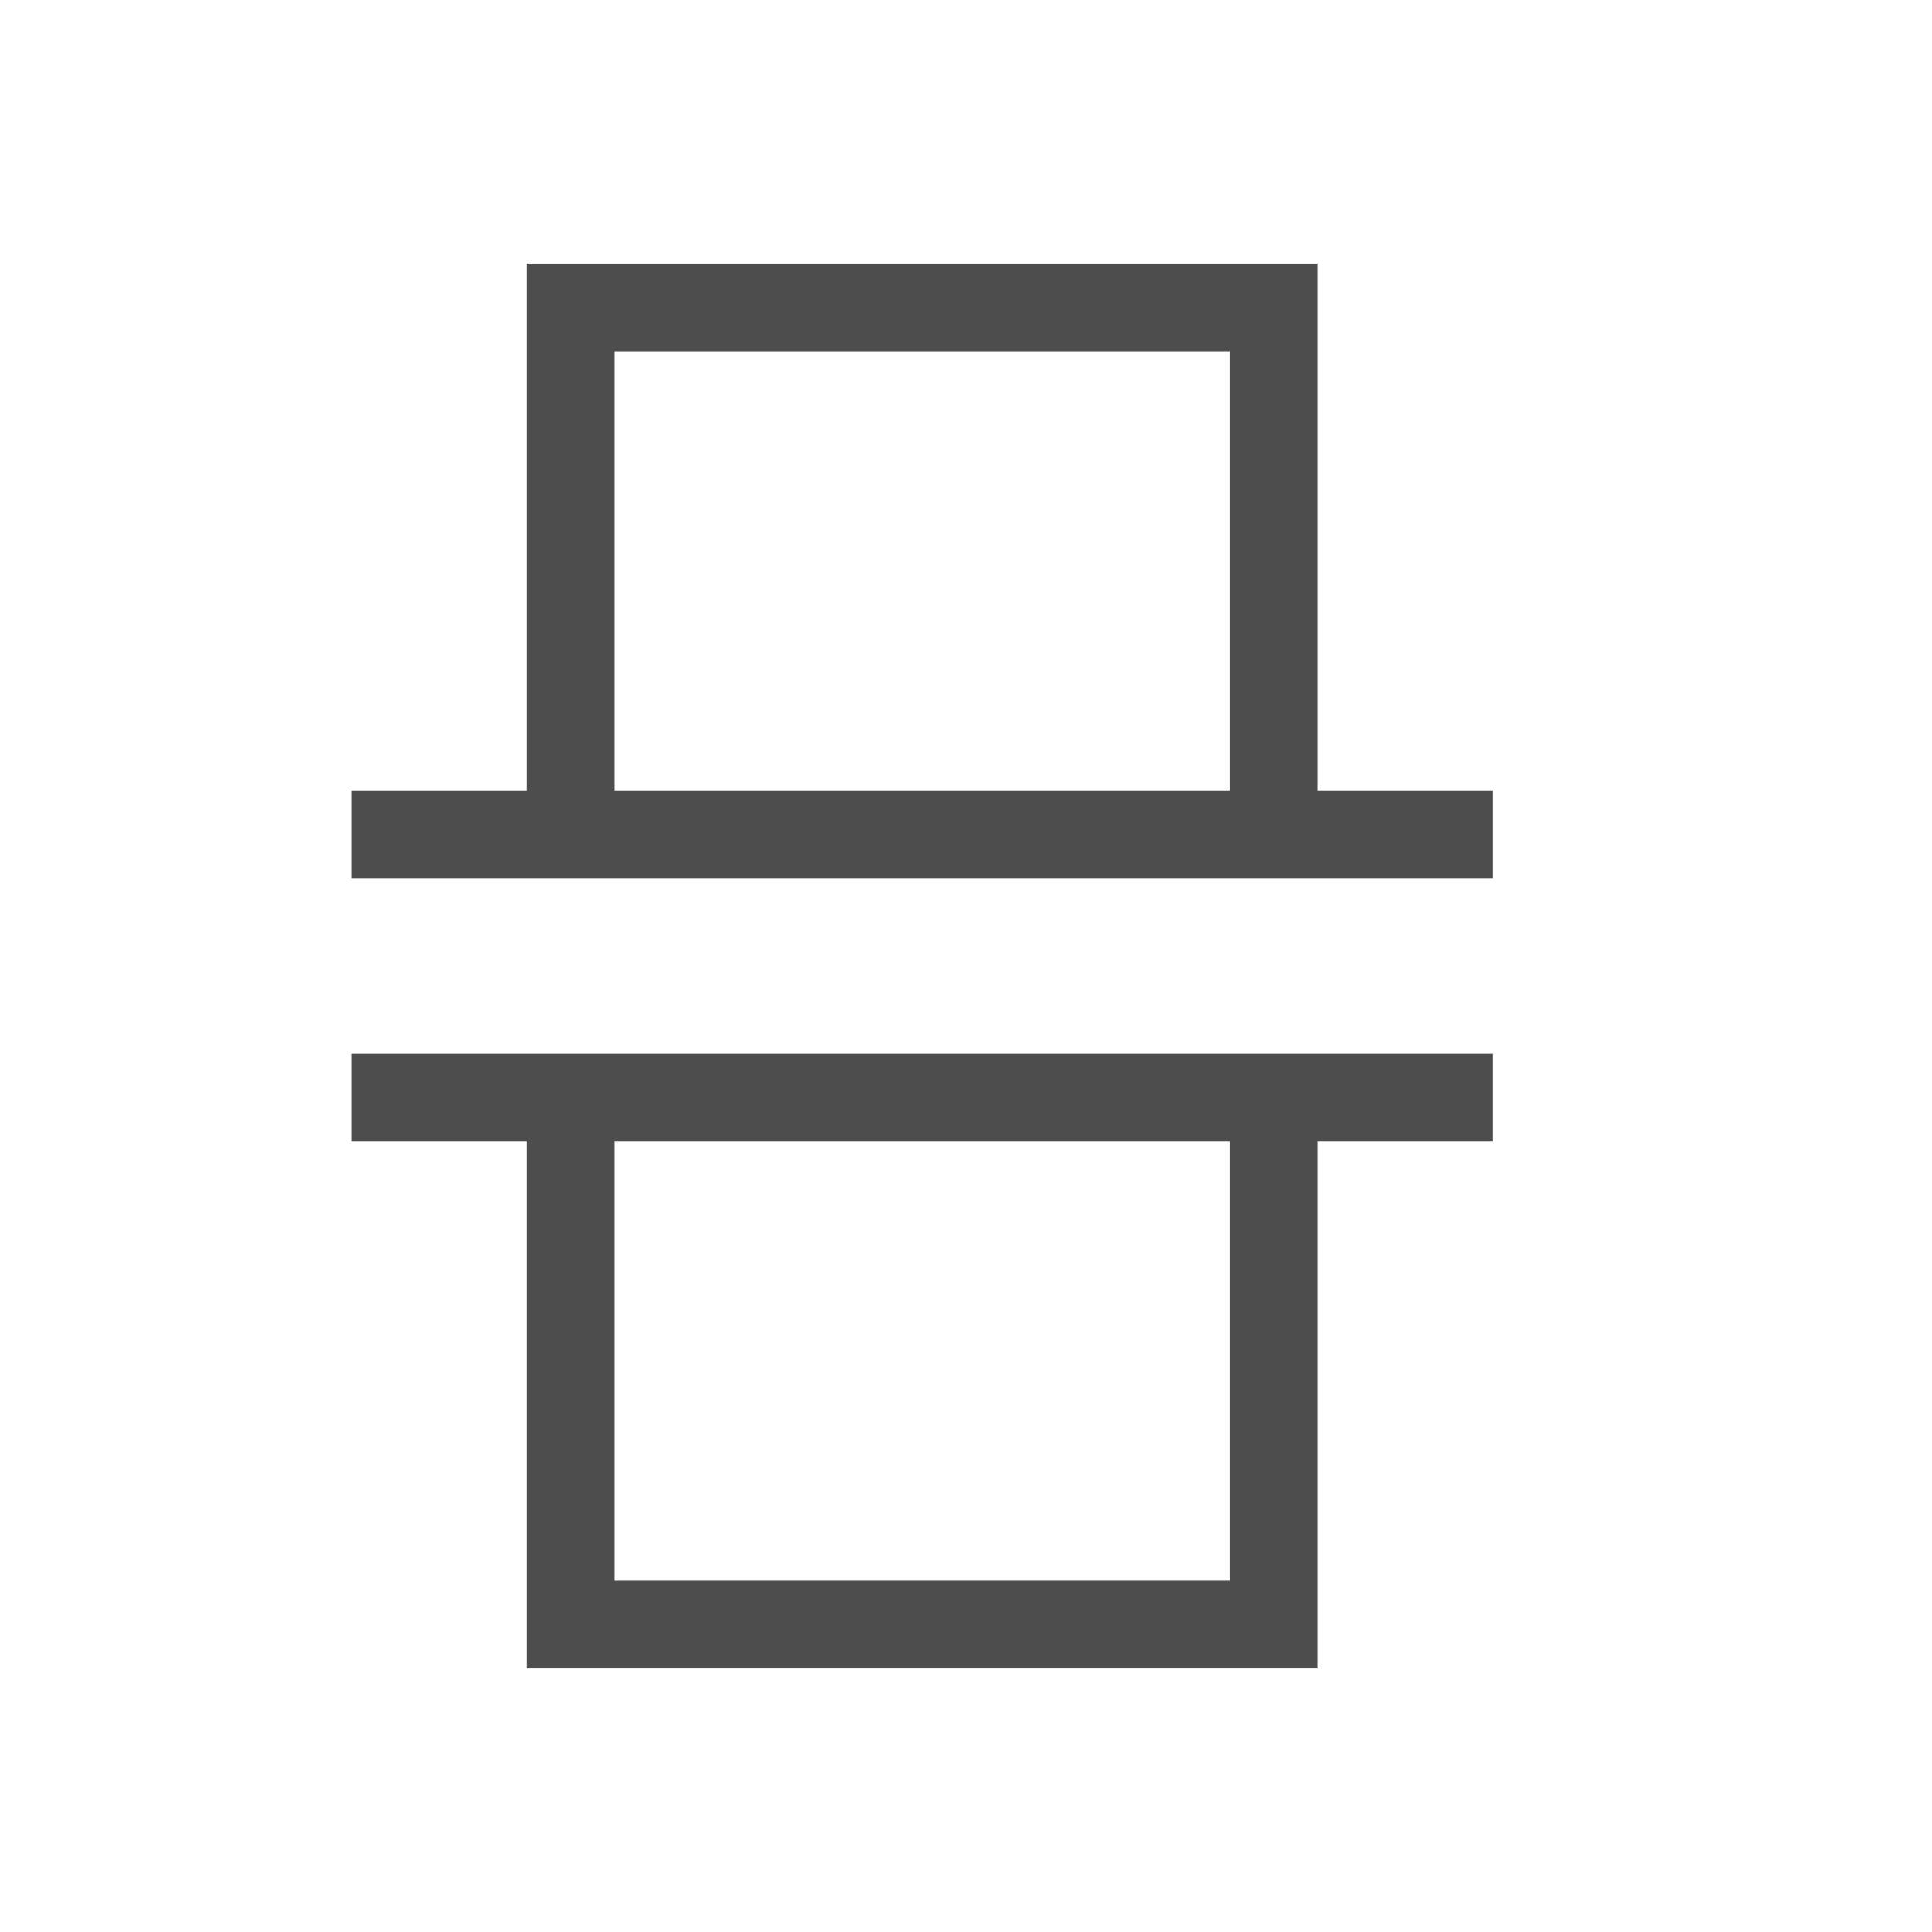 <svg xmlns="http://www.w3.org/2000/svg" viewBox="0 0 22 22" version="1.1" id="svg7" width="22" height="22"><defs id="defs3"><style id="current-color-scheme" type="text/css">.ColorScheme-Text{color:#4d4d4d}</style></defs><g id="g817" color="#4d4d4d" fill="currentColor"><path id="path822" d="M1 18h2v6h9v-6h2v-1H1zm3 5v-5h7v5z" transform="translate(3 -5)"/><path d="M1 14h2V8h9v6h2v1H1zm3-5v5h7V9z" id="path831" transform="translate(3 -5)"/></g></svg>
